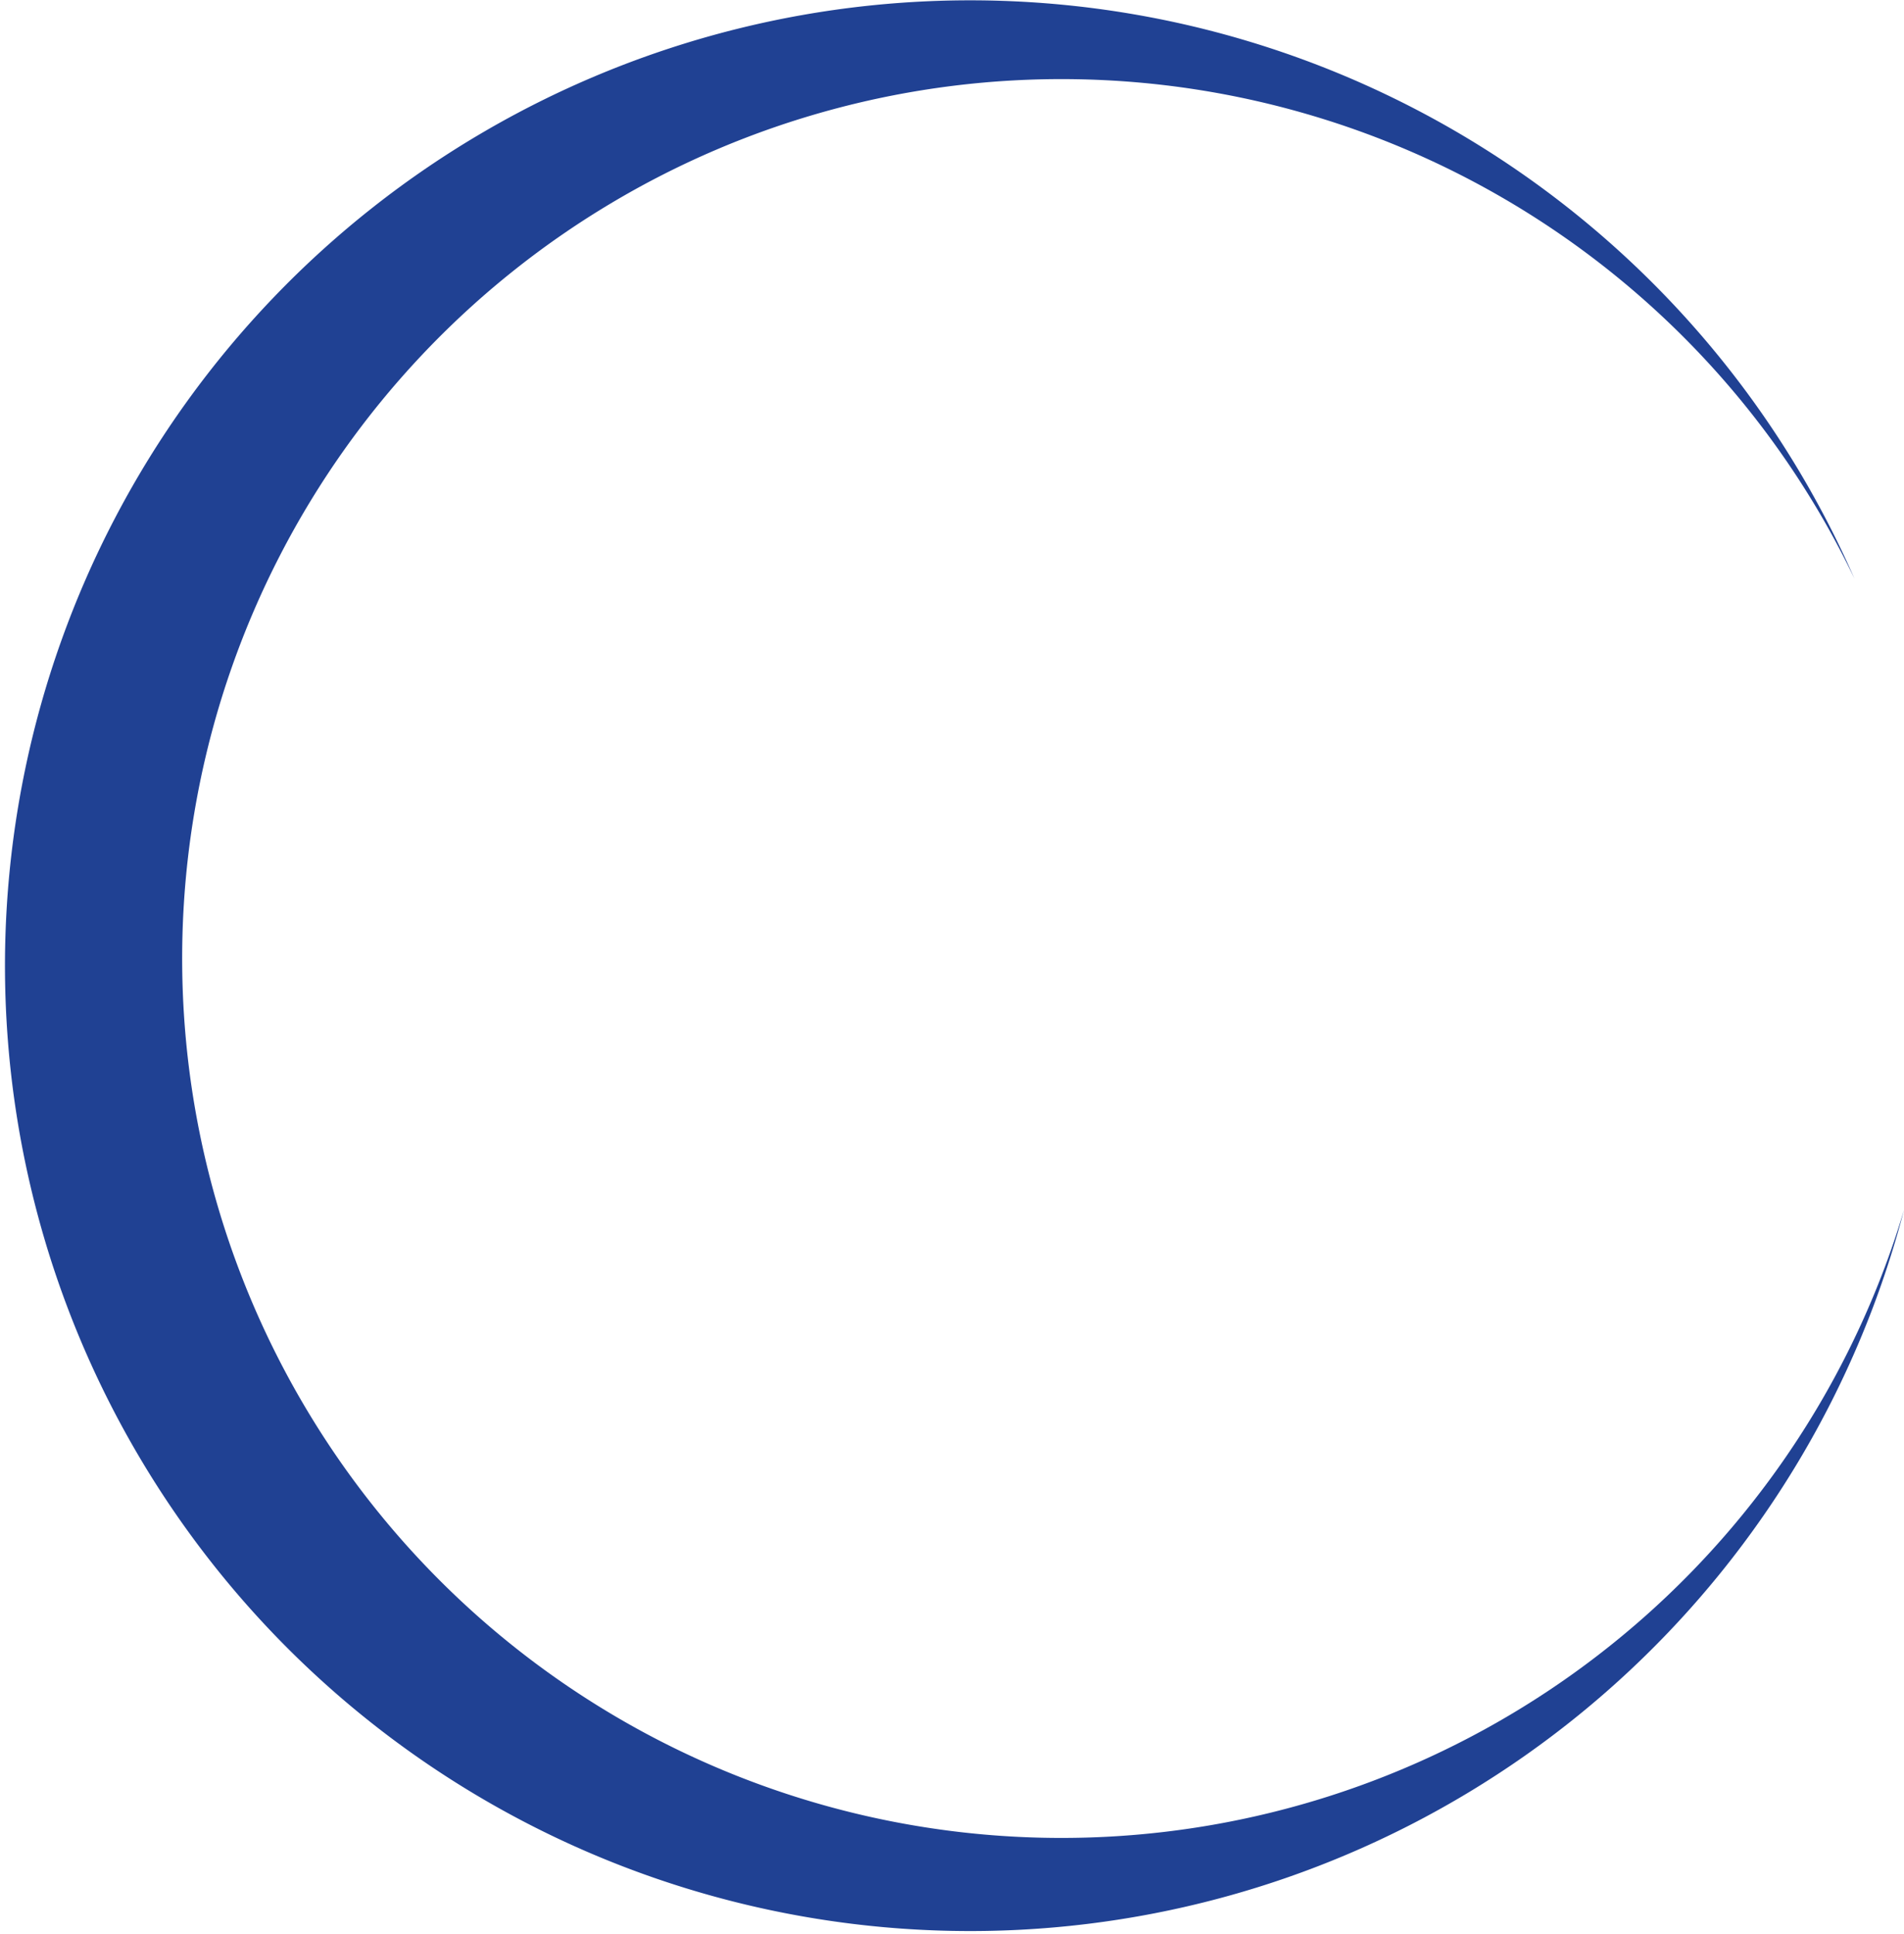 <svg xmlns="http://www.w3.org/2000/svg" viewBox="0 0 57.6 58.5"><g id="semi_2" data-name="semi 2"><path d="M67,39.6a29.2,29.2,0,1,1-1.5-19.1A26.6,26.6,0,1,0,67,39.6Z" transform="translate(-9.4 -3)" style="fill:#204193"/></g></svg>